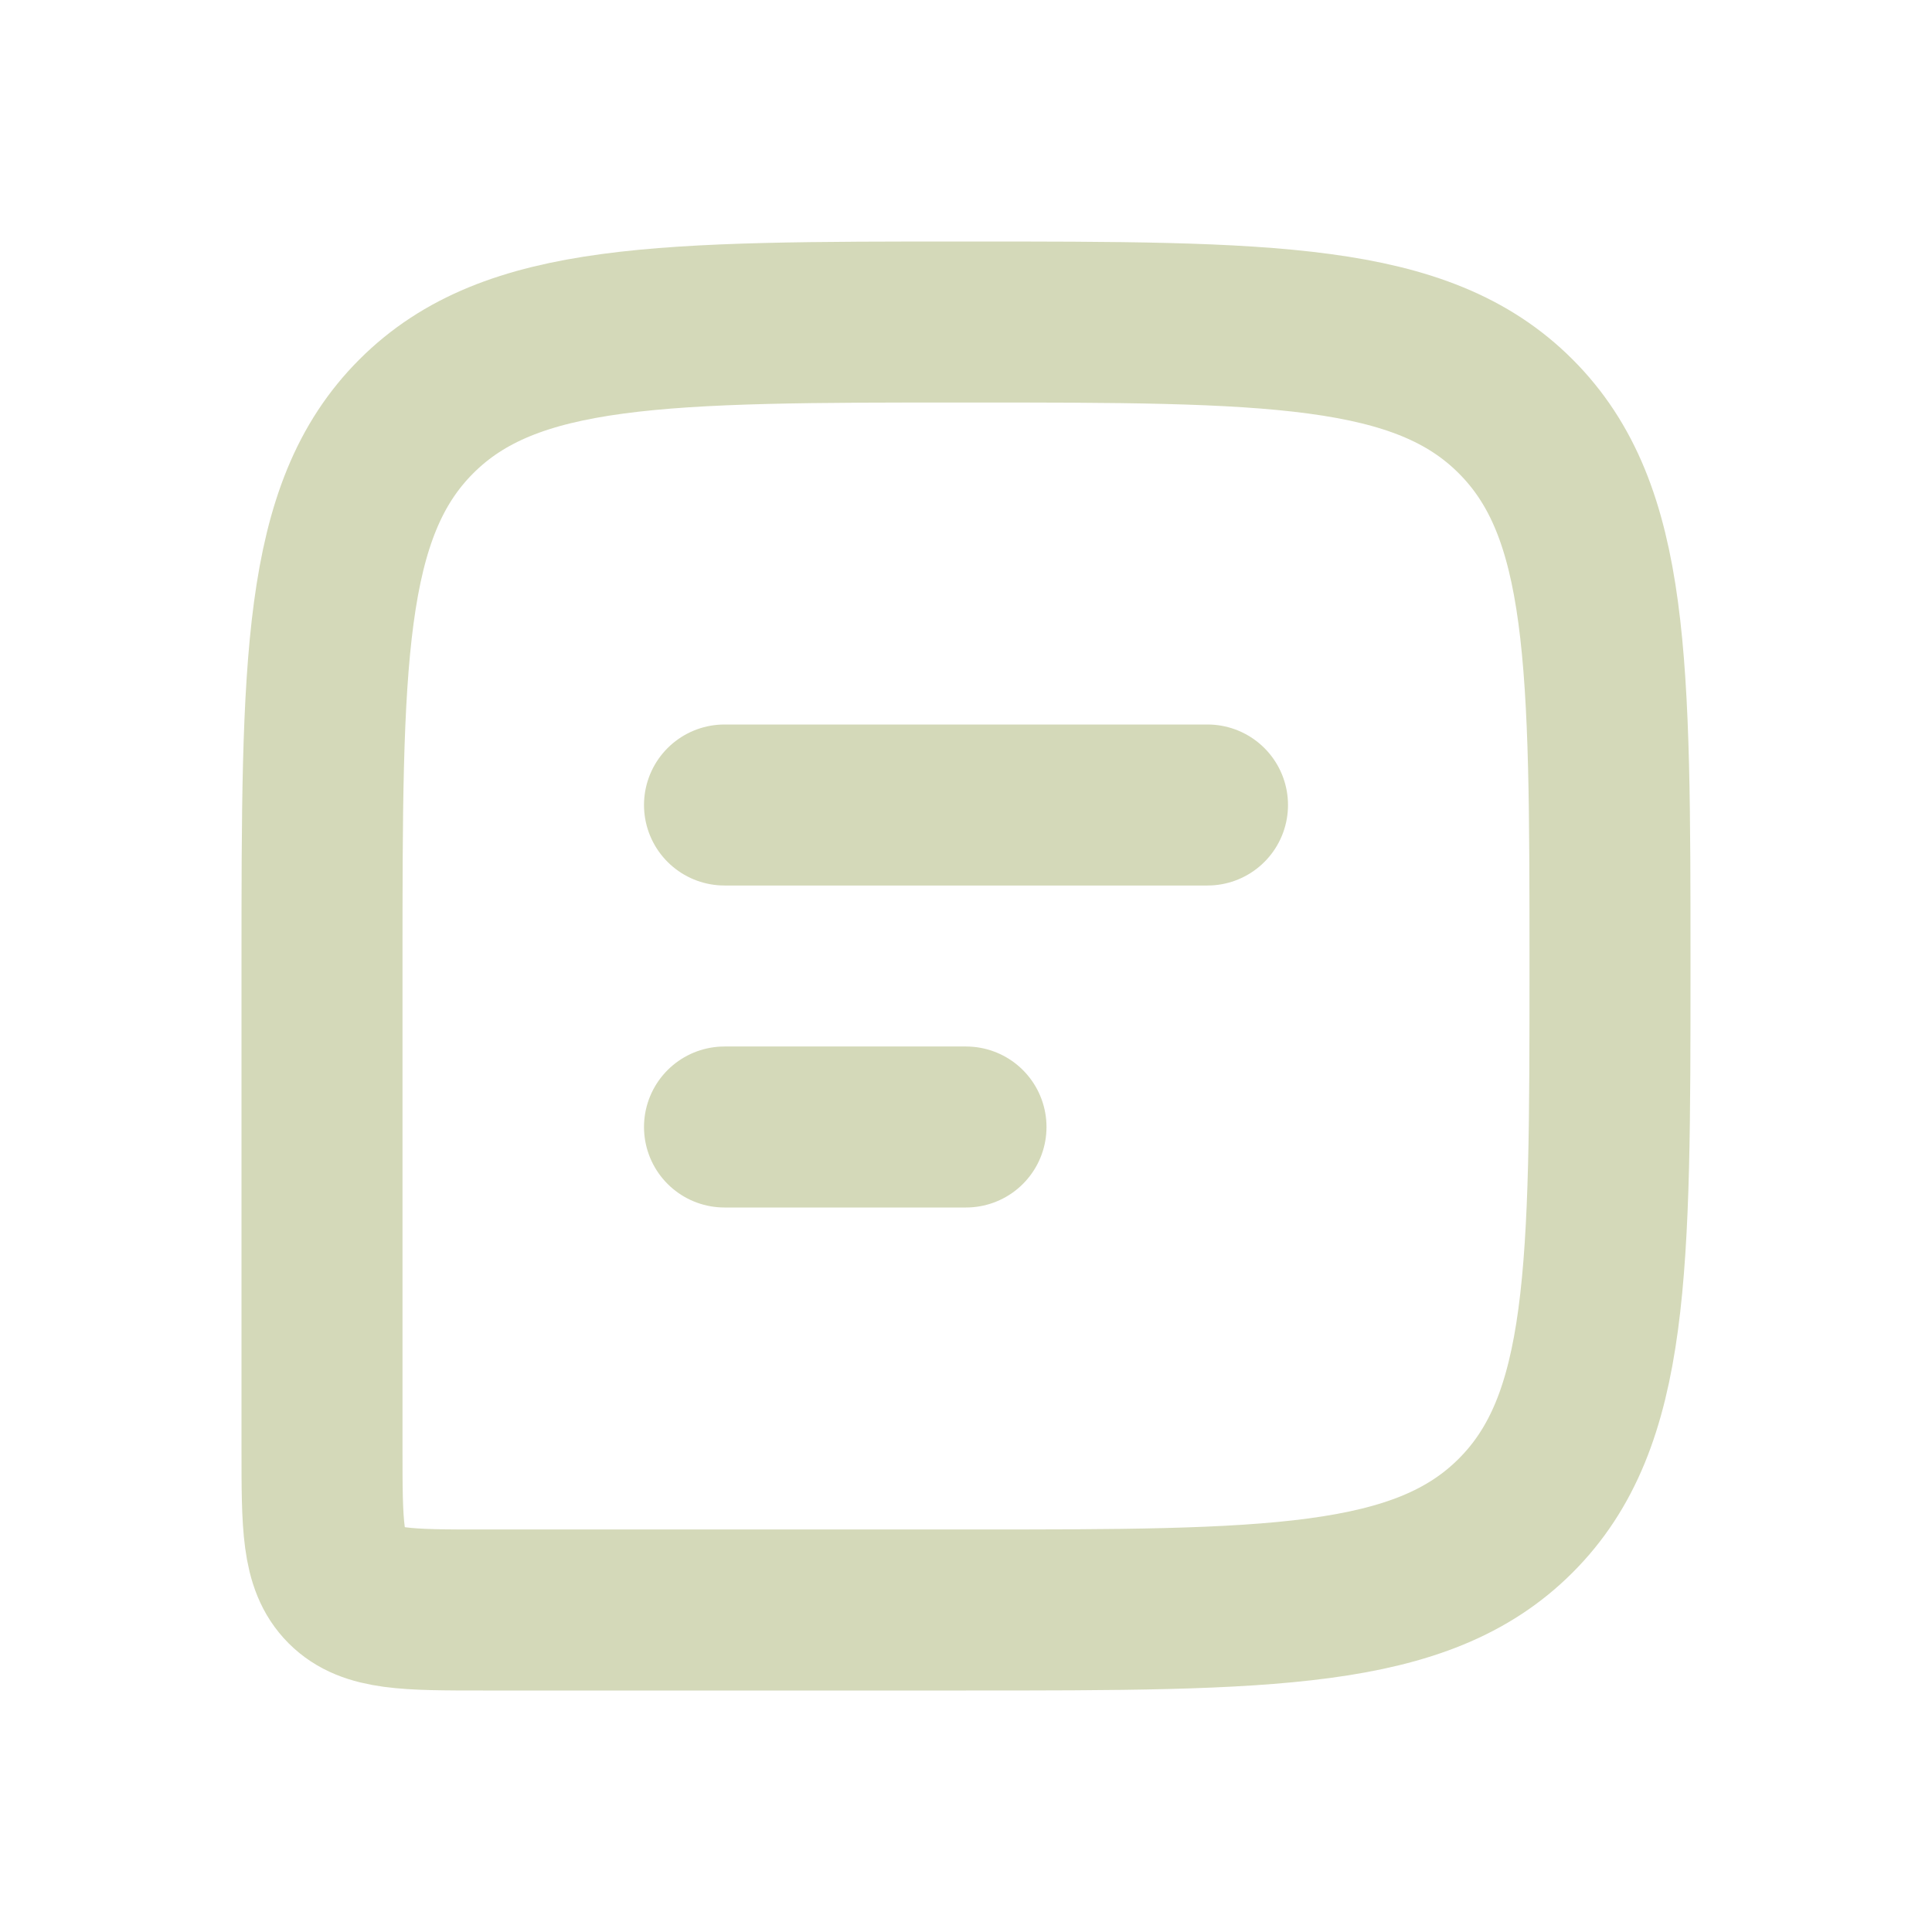 <svg width="24" height="24" viewBox="0 0 24 24" fill="none" xmlns="http://www.w3.org/2000/svg">
<path d="M20 12C20 8.229 20 6.343 18.828 5.172C17.657 4 15.771 4 12 4V4C8.229 4 6.343 4 5.172 5.172C4 6.343 4 8.229 4 12V18C4 18.943 4 19.414 4.293 19.707C4.586 20 5.057 20 6 20H12C15.771 20 17.657 20 18.828 18.828C20 17.657 20 15.771 20 12V12Z" stroke="#D4D9B9" stroke-width="2"/>
<path d="M9 10L15 10" stroke="#D4D9B9" stroke-width="2" stroke-linecap="round" stroke-linejoin="round"/>
<path d="M9 14H12" stroke="#D4D9B9" stroke-width="2" stroke-linecap="round" stroke-linejoin="round"/>
</svg>
